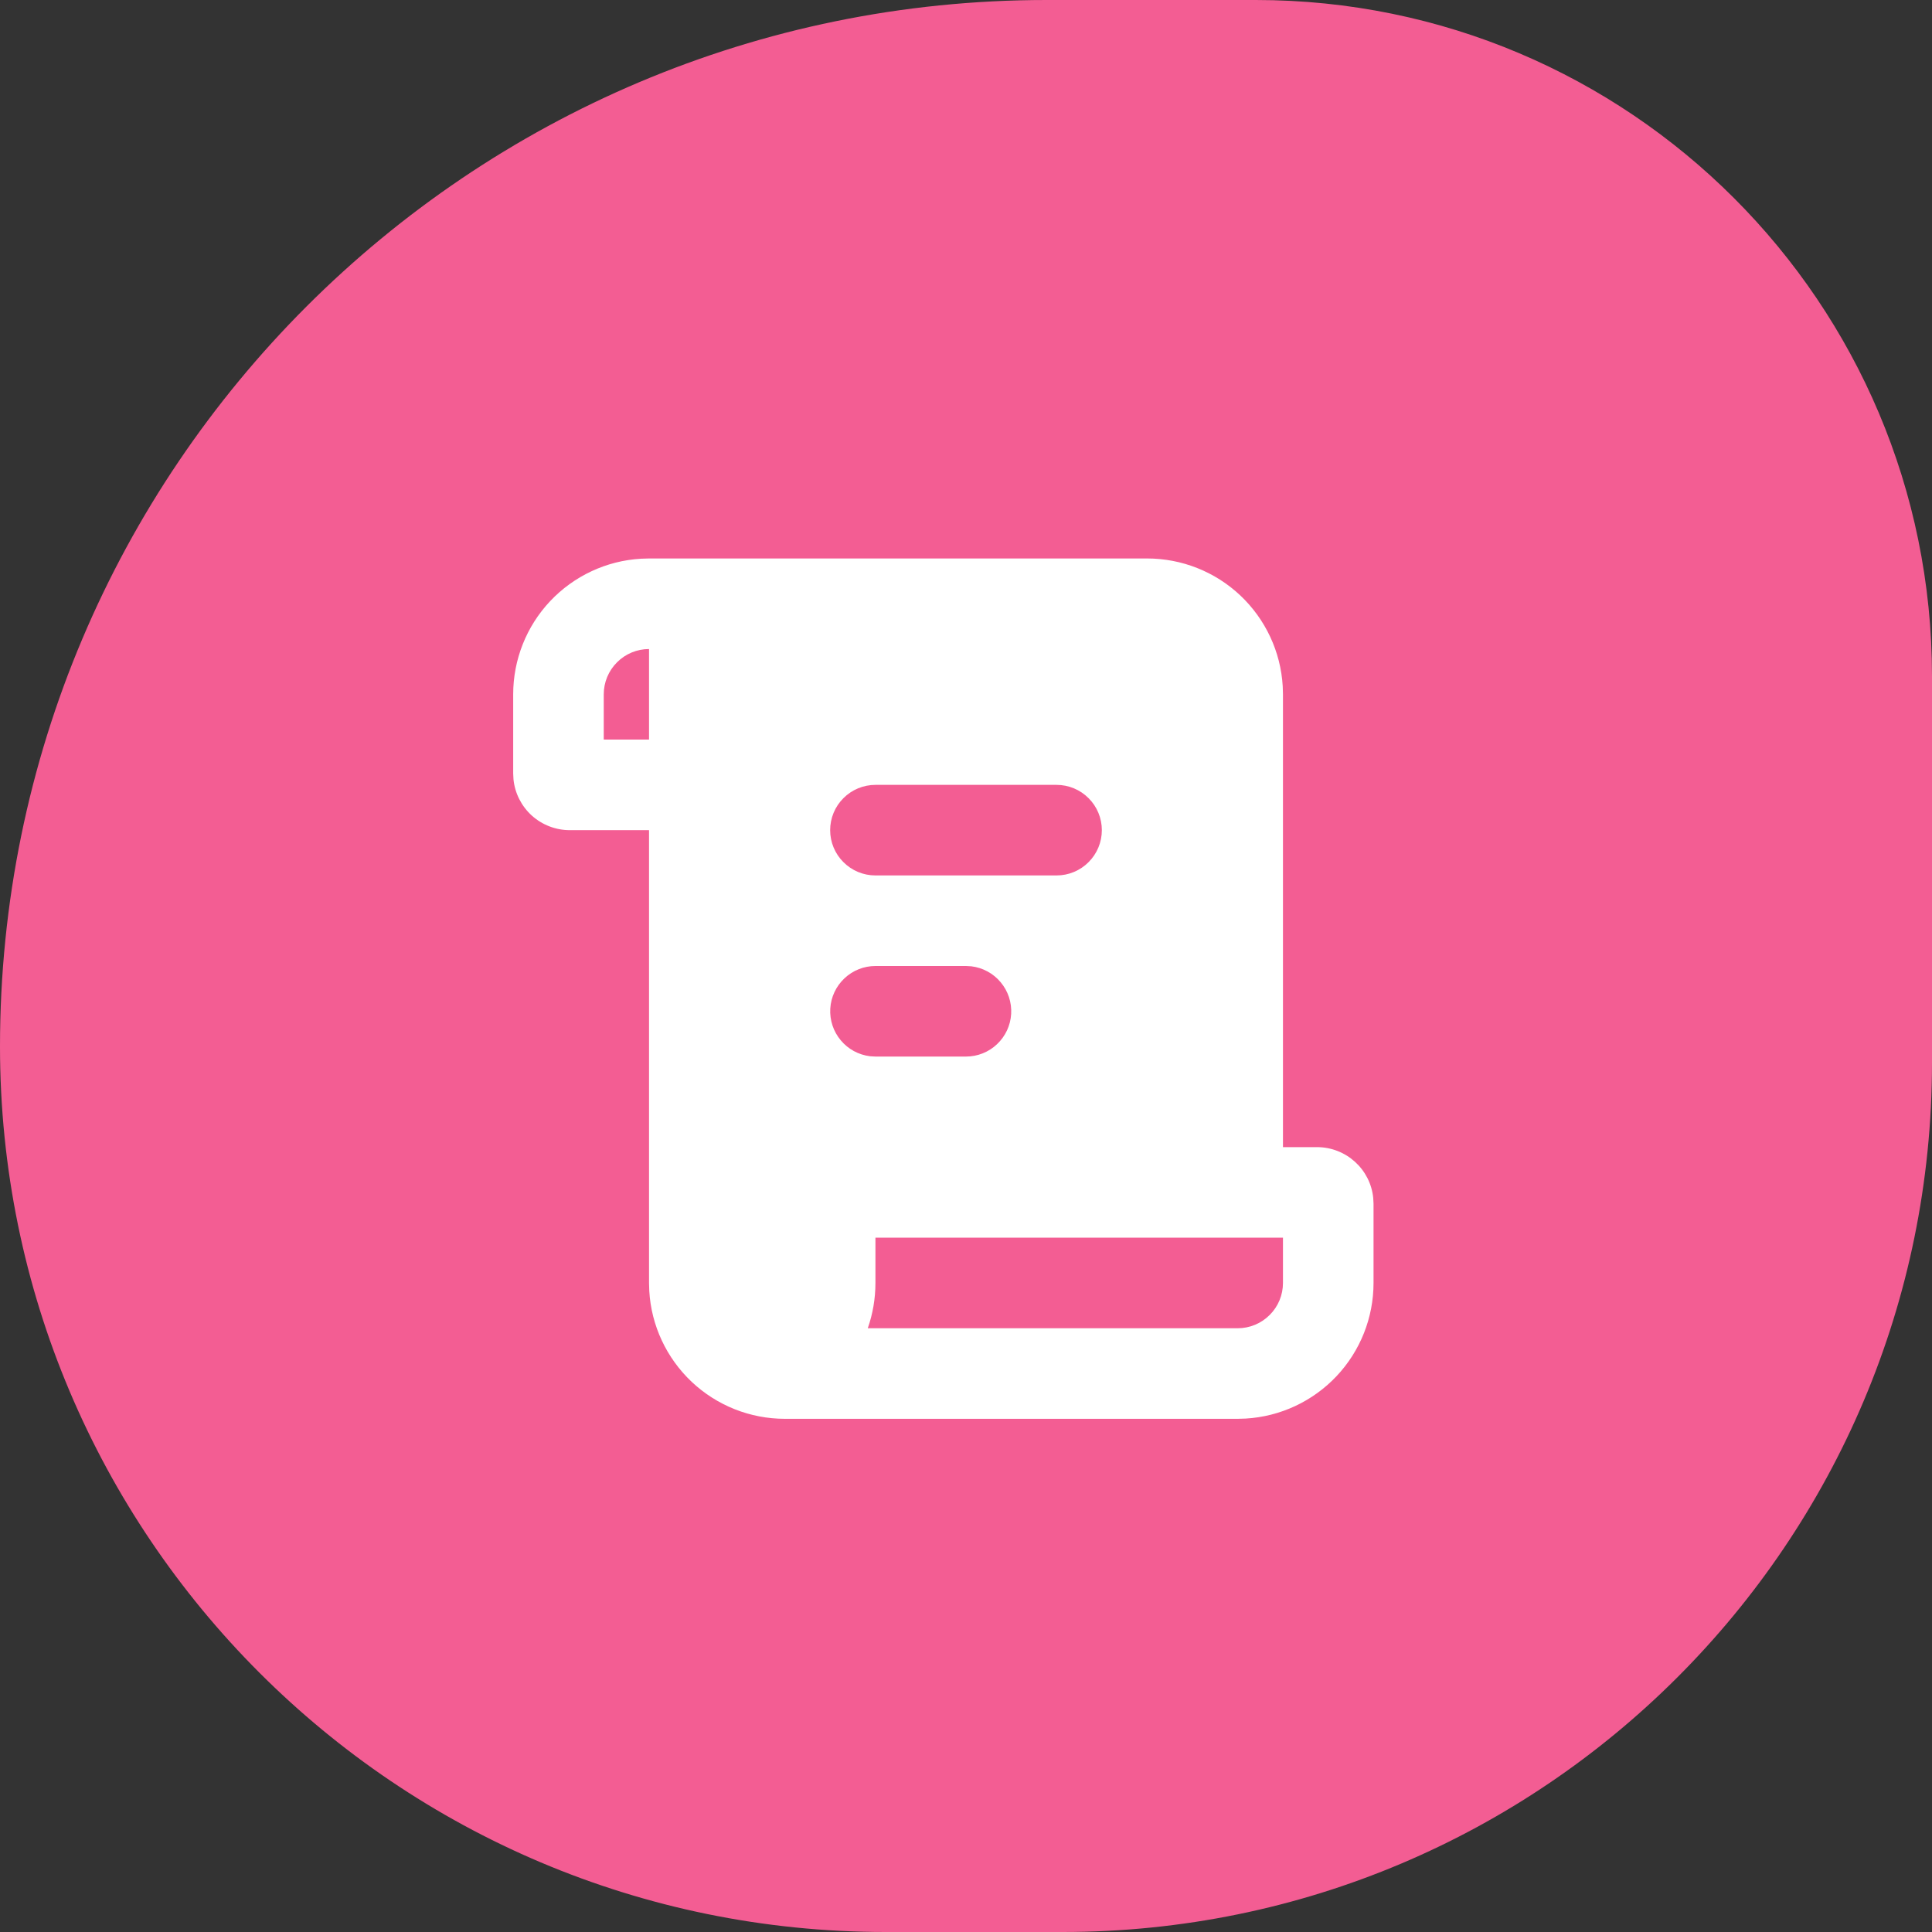 <svg width="32" height="32" viewBox="0 0 32 32" fill="none" xmlns="http://www.w3.org/2000/svg">
<rect x="0" y="0" width="32" height="32" fill="#333333" stroke="none"/>
<path d="M0 17.333C0 7.76 7.76 0 17.333 0H20.8C26.986 0 32 5.014 32 11.2V17.6C32 25.553 25.553 32 17.6 32H14.667C6.566 32 0 25.433 0 17.333Z" fill="#F35D93"/>
<g clip-path="url(#clip0_634_1947)">
<path d="M19 9.25C19.574 9.25 20.126 9.469 20.544 9.863C20.961 10.257 21.213 10.795 21.246 11.368L21.25 11.5V19H21.812C22.298 19 22.698 19.369 22.745 19.841L22.75 19.938V21.25C22.75 21.824 22.531 22.376 22.137 22.794C21.743 23.211 21.205 23.463 20.632 23.496L20.5 23.5H13C12.426 23.5 11.874 23.281 11.456 22.887C11.039 22.493 10.787 21.955 10.754 21.382L10.75 21.25V13.75H9.438C9.205 13.75 8.982 13.664 8.809 13.509C8.637 13.353 8.528 13.139 8.505 12.909L8.5 12.812V11.5C8.5 10.926 8.719 10.374 9.113 9.956C9.507 9.539 10.045 9.287 10.618 9.254L10.75 9.25H19ZM21.25 20.5H14.5V21.25C14.5 21.512 14.455 21.765 14.373 22H20.5C20.699 22 20.89 21.921 21.03 21.78C21.171 21.64 21.25 21.449 21.25 21.25V20.5ZM16 16H14.5C14.309 16 14.125 16.073 13.986 16.205C13.847 16.336 13.763 16.515 13.752 16.706C13.741 16.897 13.803 17.085 13.926 17.231C14.048 17.378 14.222 17.472 14.412 17.495L14.5 17.5H16C16.191 17.5 16.375 17.427 16.514 17.295C16.653 17.164 16.737 16.985 16.748 16.794C16.759 16.603 16.697 16.415 16.574 16.269C16.452 16.122 16.278 16.028 16.088 16.005L16 16ZM17.5 13H14.5C14.301 13 14.11 13.079 13.97 13.22C13.829 13.36 13.75 13.551 13.75 13.75C13.75 13.949 13.829 14.14 13.97 14.28C14.11 14.421 14.301 14.5 14.5 14.5H17.5C17.699 14.5 17.89 14.421 18.03 14.28C18.171 14.14 18.25 13.949 18.25 13.75C18.25 13.551 18.171 13.36 18.03 13.22C17.89 13.079 17.699 13 17.5 13ZM10.75 10.75C10.551 10.75 10.36 10.829 10.22 10.97C10.079 11.11 10 11.301 10 11.5V12.25H10.75V10.75Z" fill="white"/>
</g>
<defs>
<clipPath id="clip0_634_1947">
<rect width="18" height="18" fill="white" transform="translate(7 7)"/>
</clipPath>
</defs>
</svg>

